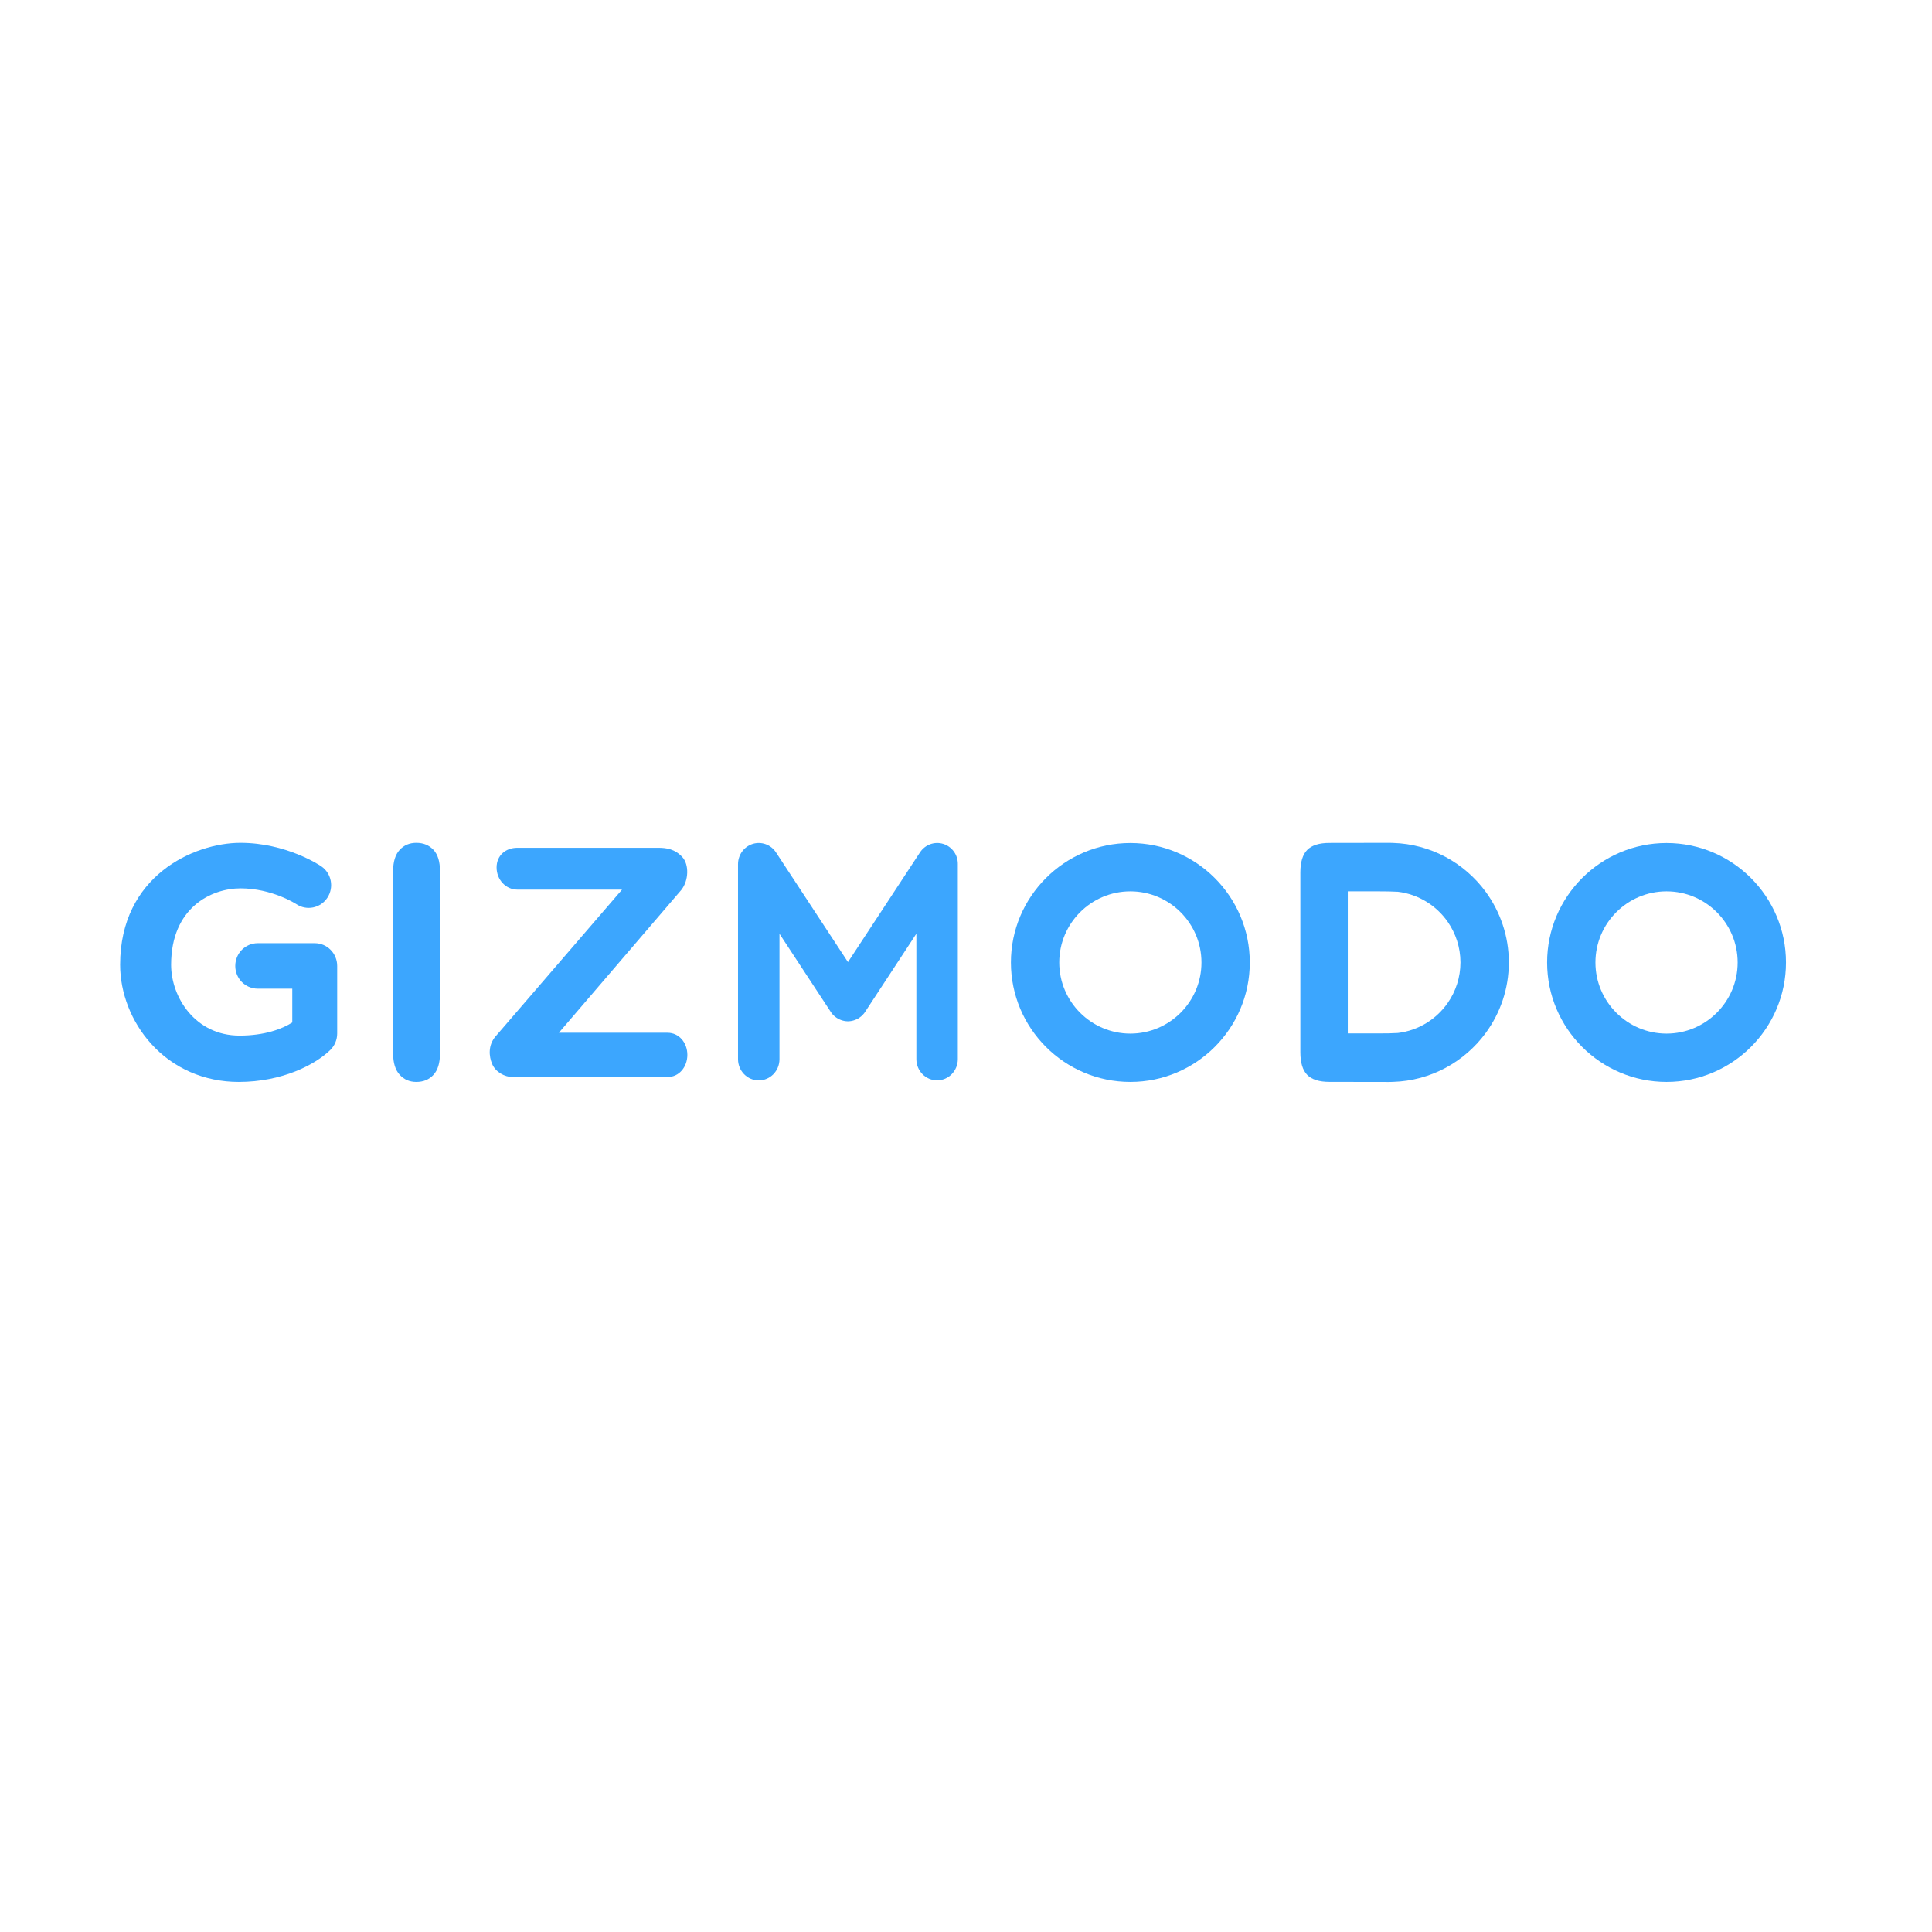 <?xml version="1.0" encoding="UTF-8" standalone="no"?>
<svg xmlns:dc="http://purl.org/dc/elements/1.1/" xmlns:cc="http://creativecommons.org/ns#" xmlns:rdf="http://www.w3.org/1999/02/22-rdf-syntax-ns#" xmlns:svg="http://www.w3.org/2000/svg" xmlns="http://www.w3.org/2000/svg" xmlns:sodipodi="http://sodipodi.sourceforge.net/DTD/sodipodi-0.dtd" xmlns:inkscape="http://www.inkscape.org/namespaces/inkscape" version="1.1" id="Layer_1" x="0px" y="0px" viewBox="-41 226.9 120 60" enable-background="new -41 226.9 3567.9 512" xml:space="preserve" sodipodi:docname="gizmodo-ar21.svg" inkscape:version="0.92.4 (5da689c313, 2019-01-14)" height="1em" width="1em">
  <defs id="defs21"/>
  <sodipodi:namedview pagecolor="#ffffff" bordercolor="#666666" borderopacity="1" objecttolerance="10" gridtolerance="10" guidetolerance="10" inkscape:pageopacity="0" inkscape:pageshadow="2" inkscape:window-width="1920" inkscape:window-height="1001" id="namedview19" showgrid="false" inkscape:zoom="4.2998372" inkscape:cx="55.989267" inkscape:cy="38.024535" inkscape:window-x="-9" inkscape:window-y="-9" inkscape:window-maximized="1" inkscape:current-layer="Layer_1"/>
  <g id="g16" transform="matrix(0.029,0,0,0.029,-32.35,242.671)">
    <path d="M 543.7,677.8 V 287.7 c 0,-20.2 4.6,-35.4 13.9,-45.6 9.2,-10.1 21.2,-15.2 35.8,-15.2 15.1,0 27.3,5 36.7,15 9.4,10 14,25.3 14,45.8 v 390.1 c 0,20.5 -4.7,35.8 -14,45.9 -9.3,10.2 -21.6,15.2 -36.7,15.2 -14.4,0 -26.3,-5.1 -35.7,-15.4 -9.3,-10.2 -14,-25.5 -14,-45.7" id="path2" inkscape:connector-curvature="0" style="fill:#3ca6fe"/>
    <path d="m 3271.1,738.9 c -141.1,0 -255.8,-114.8 -255.8,-255.8 0,-141 114.8,-255.8 255.8,-255.8 141.1,0 255.8,114.8 255.8,255.8 0,141 -114.7,255.8 -255.8,255.8 m 0,-408.1 c -84,0 -152.3,68.3 -152.3,152.3 0,83.9 68.3,152.3 152.3,152.3 83.9,0 152.3,-68.3 152.3,-152.3 0,-84 -68.3,-152.3 -152.3,-152.3" id="path4" inkscape:connector-curvature="0" style="fill:#3ca6fe"/>
    <path d="m 2122.7,738.9 c -141.1,0 -255.8,-114.8 -255.8,-255.8 0,-141 114.8,-255.8 255.8,-255.8 141.1,0 255.8,114.8 255.8,255.8 0,141 -114.7,255.8 -255.8,255.8 m 0,-408.1 c -83.9,0 -152.3,68.3 -152.3,152.3 0,83.9 68.3,152.3 152.3,152.3 84,0 152.3,-68.3 152.3,-152.3 0,-84 -68.3,-152.3 -152.3,-152.3" id="path6" inkscape:connector-curvature="0" style="fill:#3ca6fe"/>
    <path d="m 2933.3,482.9 v 0 0 c 0,-56.5 -18.5,-108.7 -49.5,-151.1 -45.2,-61.6 -117.2,-102.3 -198.7,-104.7 -2.5,-0.1 -5,-0.2 -7.6,-0.2 l -128.4,0.2 c -21.9,0 -37.8,5 -47.6,15 -9.8,10 -14.7,26.1 -14.7,48.4 v 192.1 0.6 192.1 c 0,22.3 4.9,38.5 14.7,48.5 9.8,10 25.7,15 47.6,15 l 128.4,0.2 c 2.6,0 5.1,-0.1 7.6,-0.2 81.5,-2.4 153.5,-43.1 198.7,-104.7 31.1,-42.4 49.5,-94.6 49.5,-151 v -0.2 m -237.7,151.2 c -12.4,0.8 -25.7,0.9 -40,0.9 h -67.2 V 483.2 482.6 330.8 h 67.2 c 14.3,0 27.6,0.2 40,0.9 44.4,5.3 83,29.8 107.2,64.9 16.8,24.5 26.8,54.1 26.9,86 v 0.3 0 0.1 0.2 c -0.1,31.9 -10,61.5 -26.9,86 -24.2,35.1 -62.8,59.6 -107.2,64.9" id="path8" inkscape:connector-curvature="0" style="fill:#3ca6fe"/>
    <path d="m 1722,229.2 c -18.7,-5.8 -38.9,1.5 -49.8,18.1 l -154.3,235 -154.2,-235 c -10.9,-16.6 -31.1,-23.9 -49.8,-18.1 -18.7,5.8 -31.5,23.4 -31.5,43.4 v 417.6 c 0,25 19.9,45.4 44.4,45.4 24.5,0 44.4,-20.3 44.4,-45.4 V 421.6 l 109.5,166.8 0.2,0.3 0.1,0.2 0.4,0.6 c 0.7,1 1.4,2 2.2,3 l 1,1.2 c 0.6,0.7 1.2,1.5 1.9,2.1 0.6,0.6 1.2,1.1 1.9,1.7 l 1.3,1.2 c 0.9,0.7 1.8,1.4 2.7,2 l 0.8,0.6 0.1,0.1 c 1,0.6 2,1.3 3,1.9 l 0.8,0.5 c 0.8,0.4 1.6,0.7 2.4,1.1 4.5,2.1 9.2,3.4 13.9,3.9 h 0.1 c 0.9,0.1 1.9,0.1 2.8,0.2 l 1.5,0.1 1.5,-0.1 c 0.9,-0.1 1.9,-0.1 2.8,-0.2 h 0.1 c 4.7,-0.5 9.4,-1.8 13.9,-3.9 0.8,-0.4 1.6,-0.7 2.4,-1.1 l 0.9,-0.5 c 1,-0.6 2,-1.2 3,-1.9 l 0.1,-0.1 0.7,-0.6 c 0.9,-0.6 1.8,-1.3 2.7,-2 l 1.4,-1.3 c 0.6,-0.6 1.2,-1.1 1.8,-1.7 0.7,-0.6 1.3,-1.4 1.9,-2.1 l 1.1,-1.2 c 0.8,-1 1.5,-2 2.2,-3 l 0.4,-0.6 0.1,-0.2 0.2,-0.3 109.4,-166.8 v 268.6 c 0,25 19.9,45.4 44.4,45.4 24.5,0 44.4,-20.3 44.4,-45.4 V 272.6 c 0.3,-20 -12.5,-37.6 -31.2,-43.4" id="path10" inkscape:connector-curvature="0" style="fill:#3ca6fe"/>
    <path d="M 1131.5,728.4 H 799.8 c -17.5,0 -36.8,-10.9 -44,-27.9 -7.2,-17 -8.6,-40.1 6.8,-58.5 L 1034,327.1 H 809.7 c -24.5,0 -44.4,-21.2 -44.4,-47.4 0,-26.2 19.9,-42.2 44.4,-42.2 H 1112 c 17.5,0 35.5,2.8 51.3,20.1 14.4,15.8 13.8,49.9 -2.4,70.2 L 898.7,633.6 h 232.8 c 24.5,0 42.4,21.2 42.4,47.4 -0.1,26.2 -17.9,47.4 -42.4,47.4" id="path12" inkscape:connector-curvature="0" style="fill:#3ca6fe"/>
    <path d="M 213,738.9 C 139.4,738.9 72.6,709.7 25,656.7 -17,610 -41,548.5 -41,487.9 c 0,-190.1 158,-261 257.7,-261 97.9,0 169.8,48 172.9,50.1 22.1,15 28,45.2 13.2,67.6 -14.7,22.3 -44.5,28.3 -66.5,13.5 -1.3,-0.8 -52.3,-33.7 -119.5,-33.7 -62.4,0 -148.6,41.2 -148.6,163.6 0,69.6 51.8,151.7 146.7,151.7 53.4,0 91,-14.2 112.8,-28.1 v -72.4 h -74 c -26.6,0 -48.1,-21.8 -48.1,-48.7 0,-26.9 21.5,-48.7 48.1,-48.7 h 122.1 c 26.6,0 48.1,21.8 48.1,48.7 v 144.8 c 0,13.2 -5.3,25.8 -14.6,35 C 377,701.9 306.2,738.9 213,738.9" id="path14" inkscape:connector-curvature="0" style="fill:#3ca6fe"/>
  </g>
</svg>
